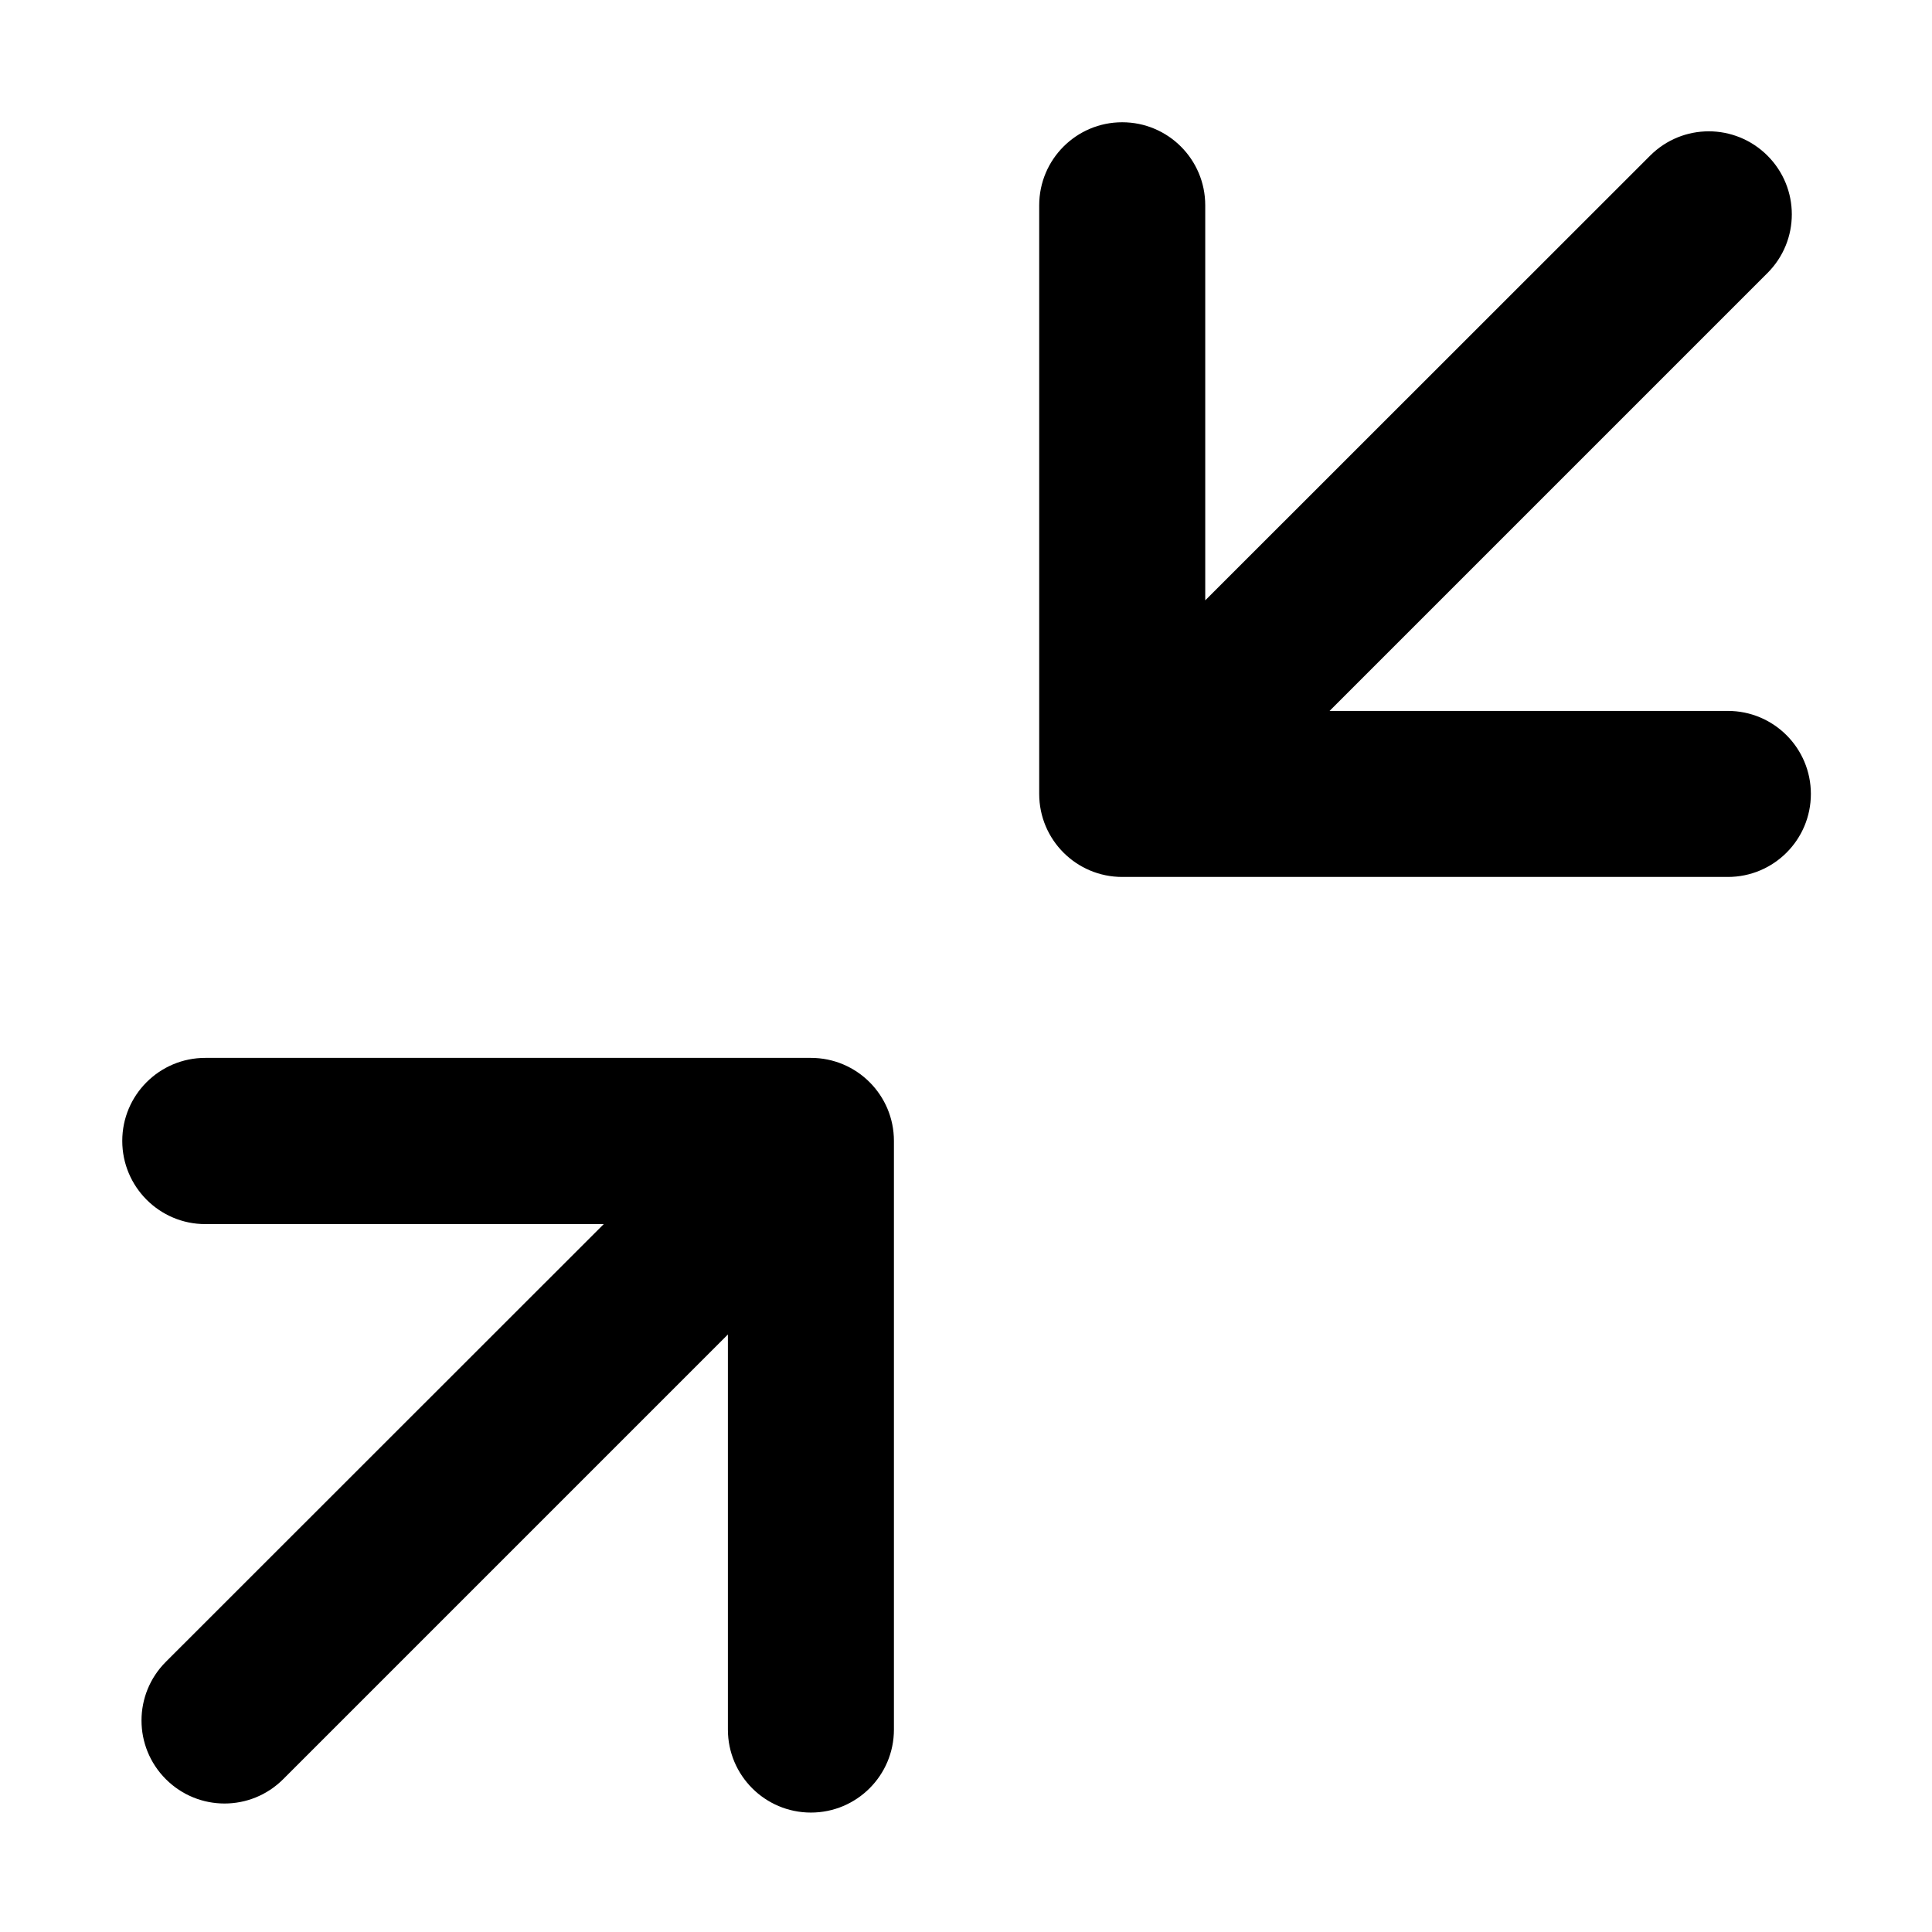 <svg xmlns="http://www.w3.org/2000/svg" viewBox="0 0 1024 1024"><path d="M108.8 648.8H320l-232.1 232c-17.2 17.2-17.2 45 0 62.2 17.2 17.2 45 17.2 62.2 0l235.7-235.7v209.4c0 24.3 19.7 44 44 44s44-19.7 44-44v-312c0-24.3-19.7-44-44-44h-321c-24.3 0-44 19.7-44 44s19.7 44.1 44 44.1zm486-184h321c24.3 0 44-19.7 44-44s-19.7-44-44-44H704.7l232.1-232.1c17.2-17.2 17.2-45 0-62.2-8.6-8.6-19.9-12.9-31.1-12.9-11.3 0-22.5 4.3-31.1 12.9L638.8 318.2V108.8c0-24.3-19.7-44-44-44s-44 19.7-44 44v312c0 24.3 19.7 44 44 44z"/></svg>